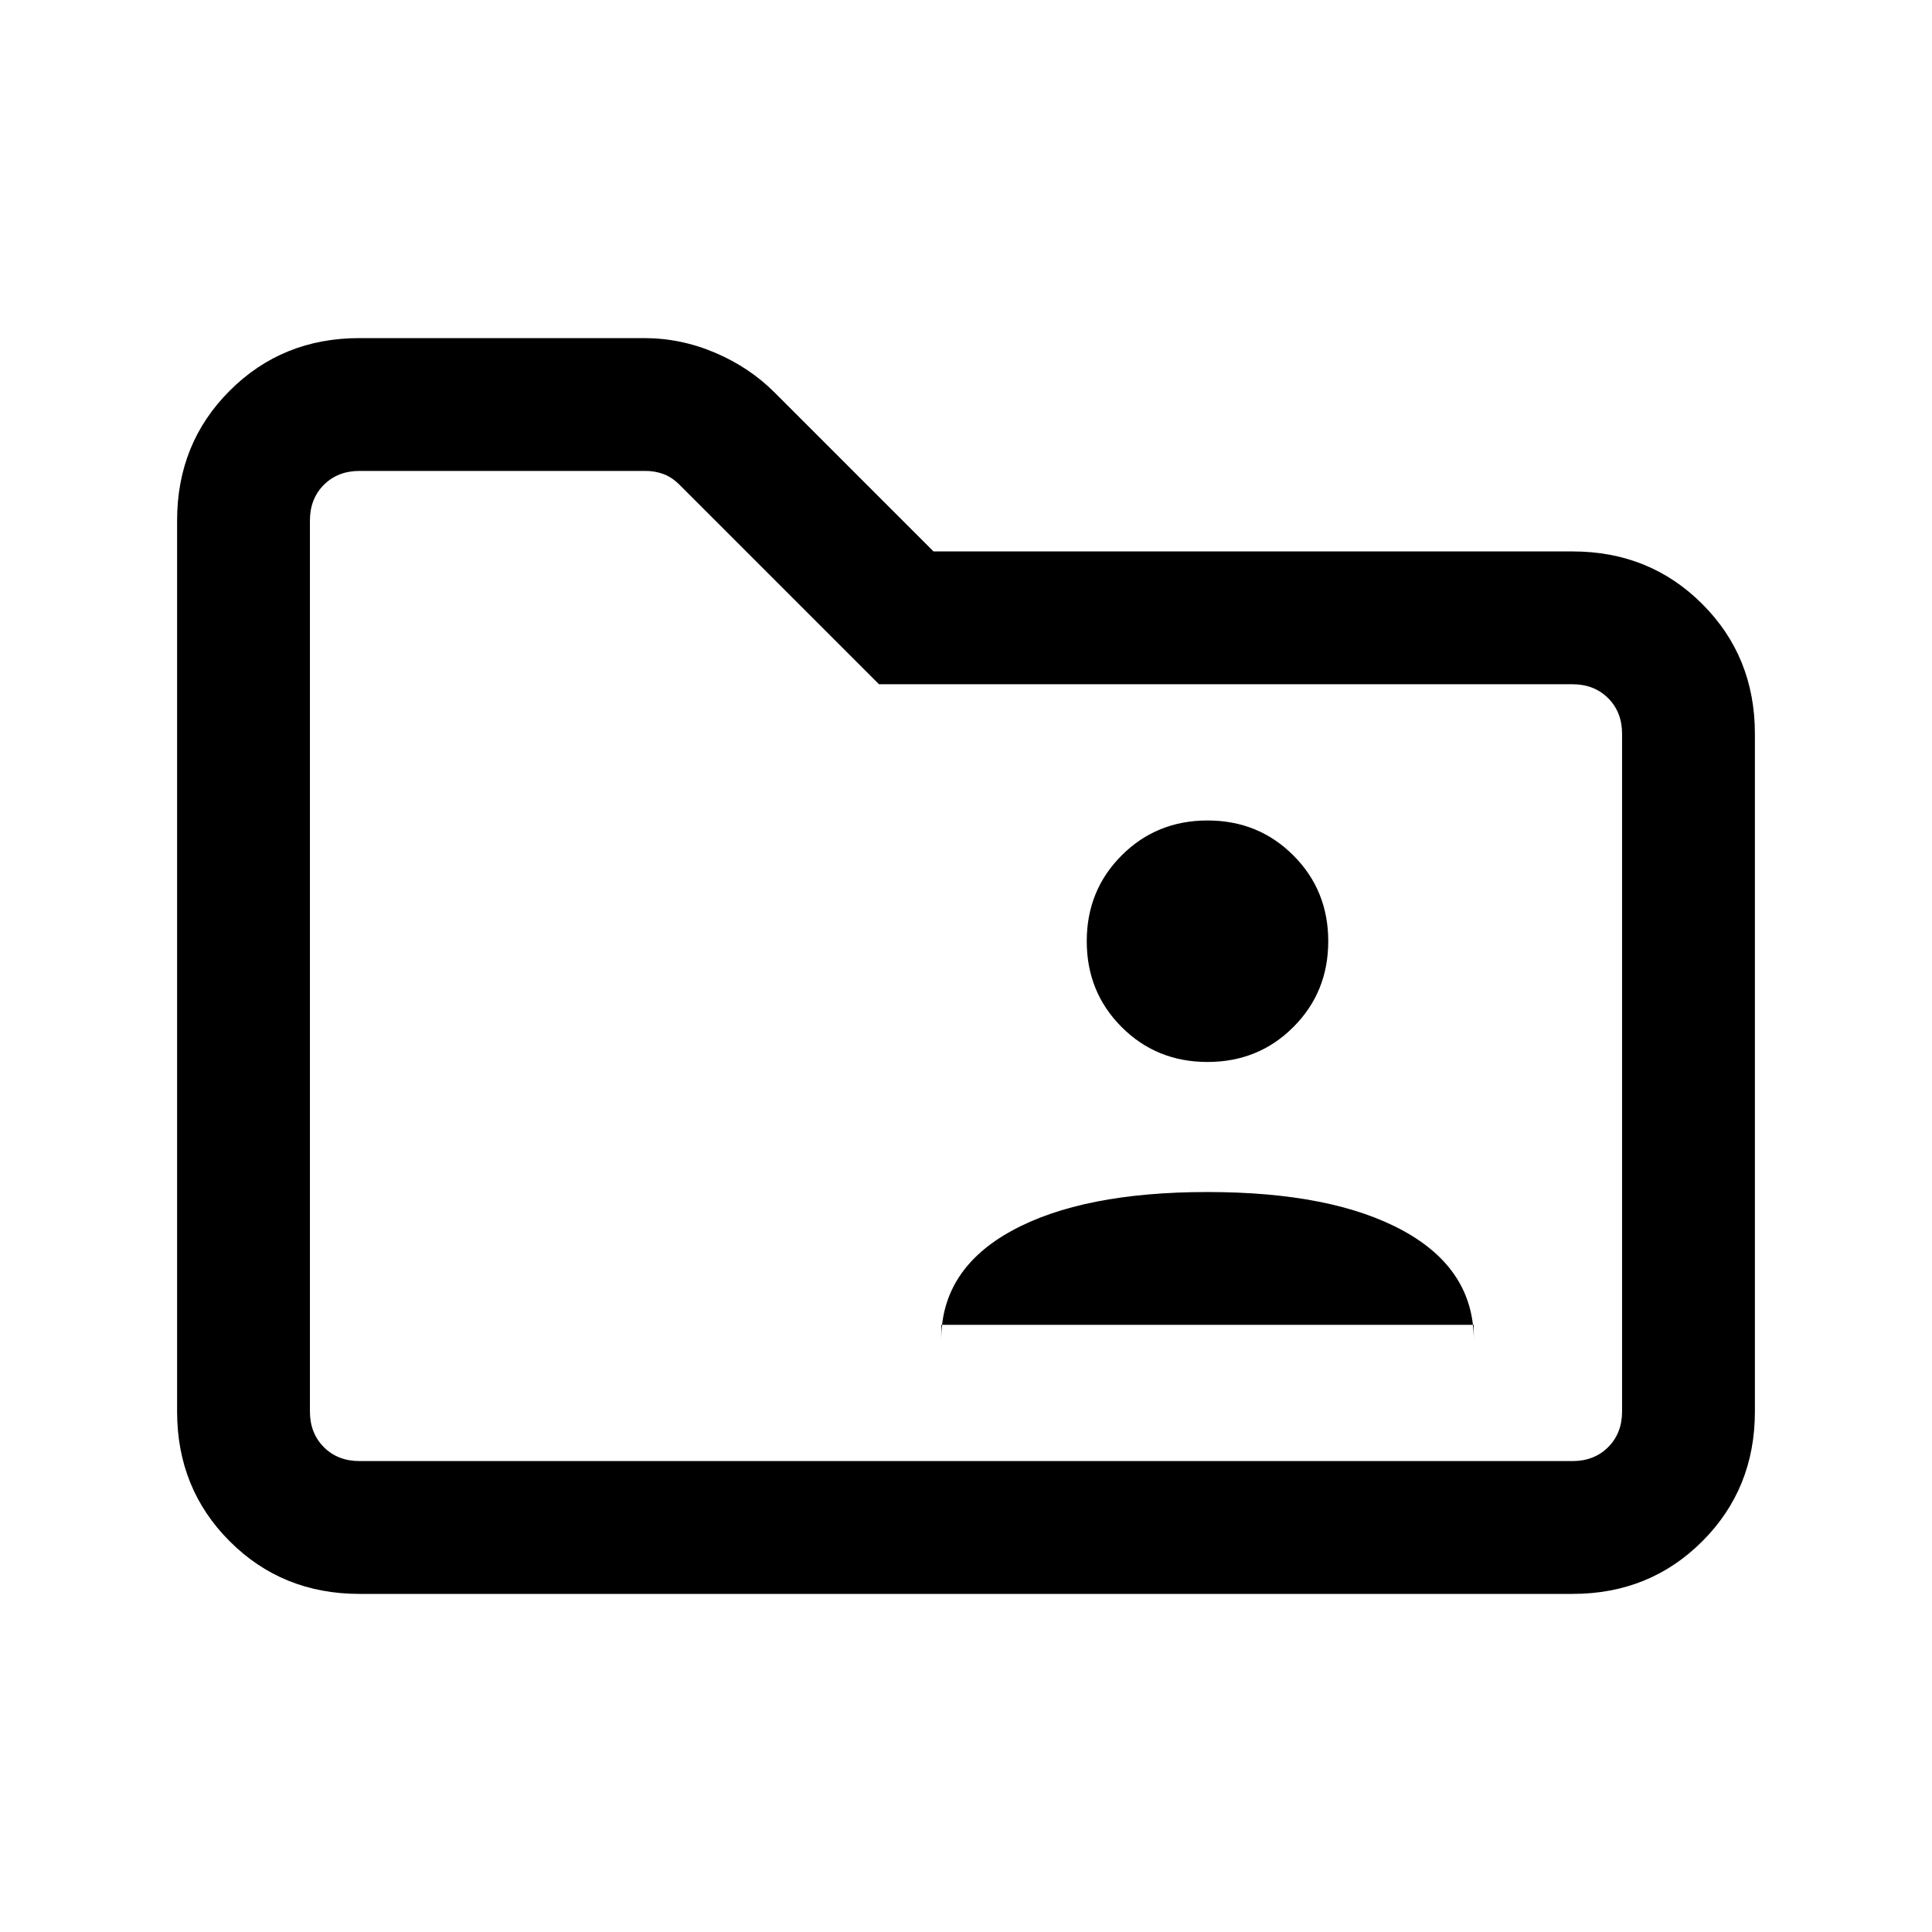 <svg xmlns="http://www.w3.org/2000/svg" height="24" viewBox="0 -960 960 960" width="24"><path d="M178.62-168q-38.35 0-64.48-26.14Q88-220.27 88-258.62v-442.76q0-38.35 26.14-64.48Q140.27-792 178.62-792H320q18.35 0 35.46 7.32 17.12 7.32 29.54 19.83L463.85-686h317.53q38.35 0 64.48 26.14Q872-633.73 872-595.38v336.76q0 38.35-26.14 64.48Q819.73-168 781.38-168H178.62Zm0-66h602.76q10.77 0 17.7-6.92 6.92-6.93 6.92-17.7v-336.76q0-10.77-6.92-17.7-6.93-6.92-17.7-6.92H436.77l-99.08-99.08q-3.84-3.84-8.07-5.38-4.24-1.54-8.85-1.54H178.62q-10.77 0-17.7 6.92-6.92 6.93-6.92 17.7v442.76q0 10.77 6.92 17.7 6.93 6.92 17.7 6.92ZM154-234v-492 492Zm313.69-67.69h264.62v7.38q0-35-35.16-54.19Q662-367.69 600-367.69q-62 0-97.15 19.19-35.16 19.19-35.16 54.19v-7.38ZM600-432.31q25.31 0 42.65-17.34Q660-467 660-492.31q0-25.31-17.35-42.65-17.34-17.35-42.65-17.35t-42.65 17.35Q540-517.62 540-492.31t17.35 42.66q17.34 17.34 42.65 17.34Z"/></svg>